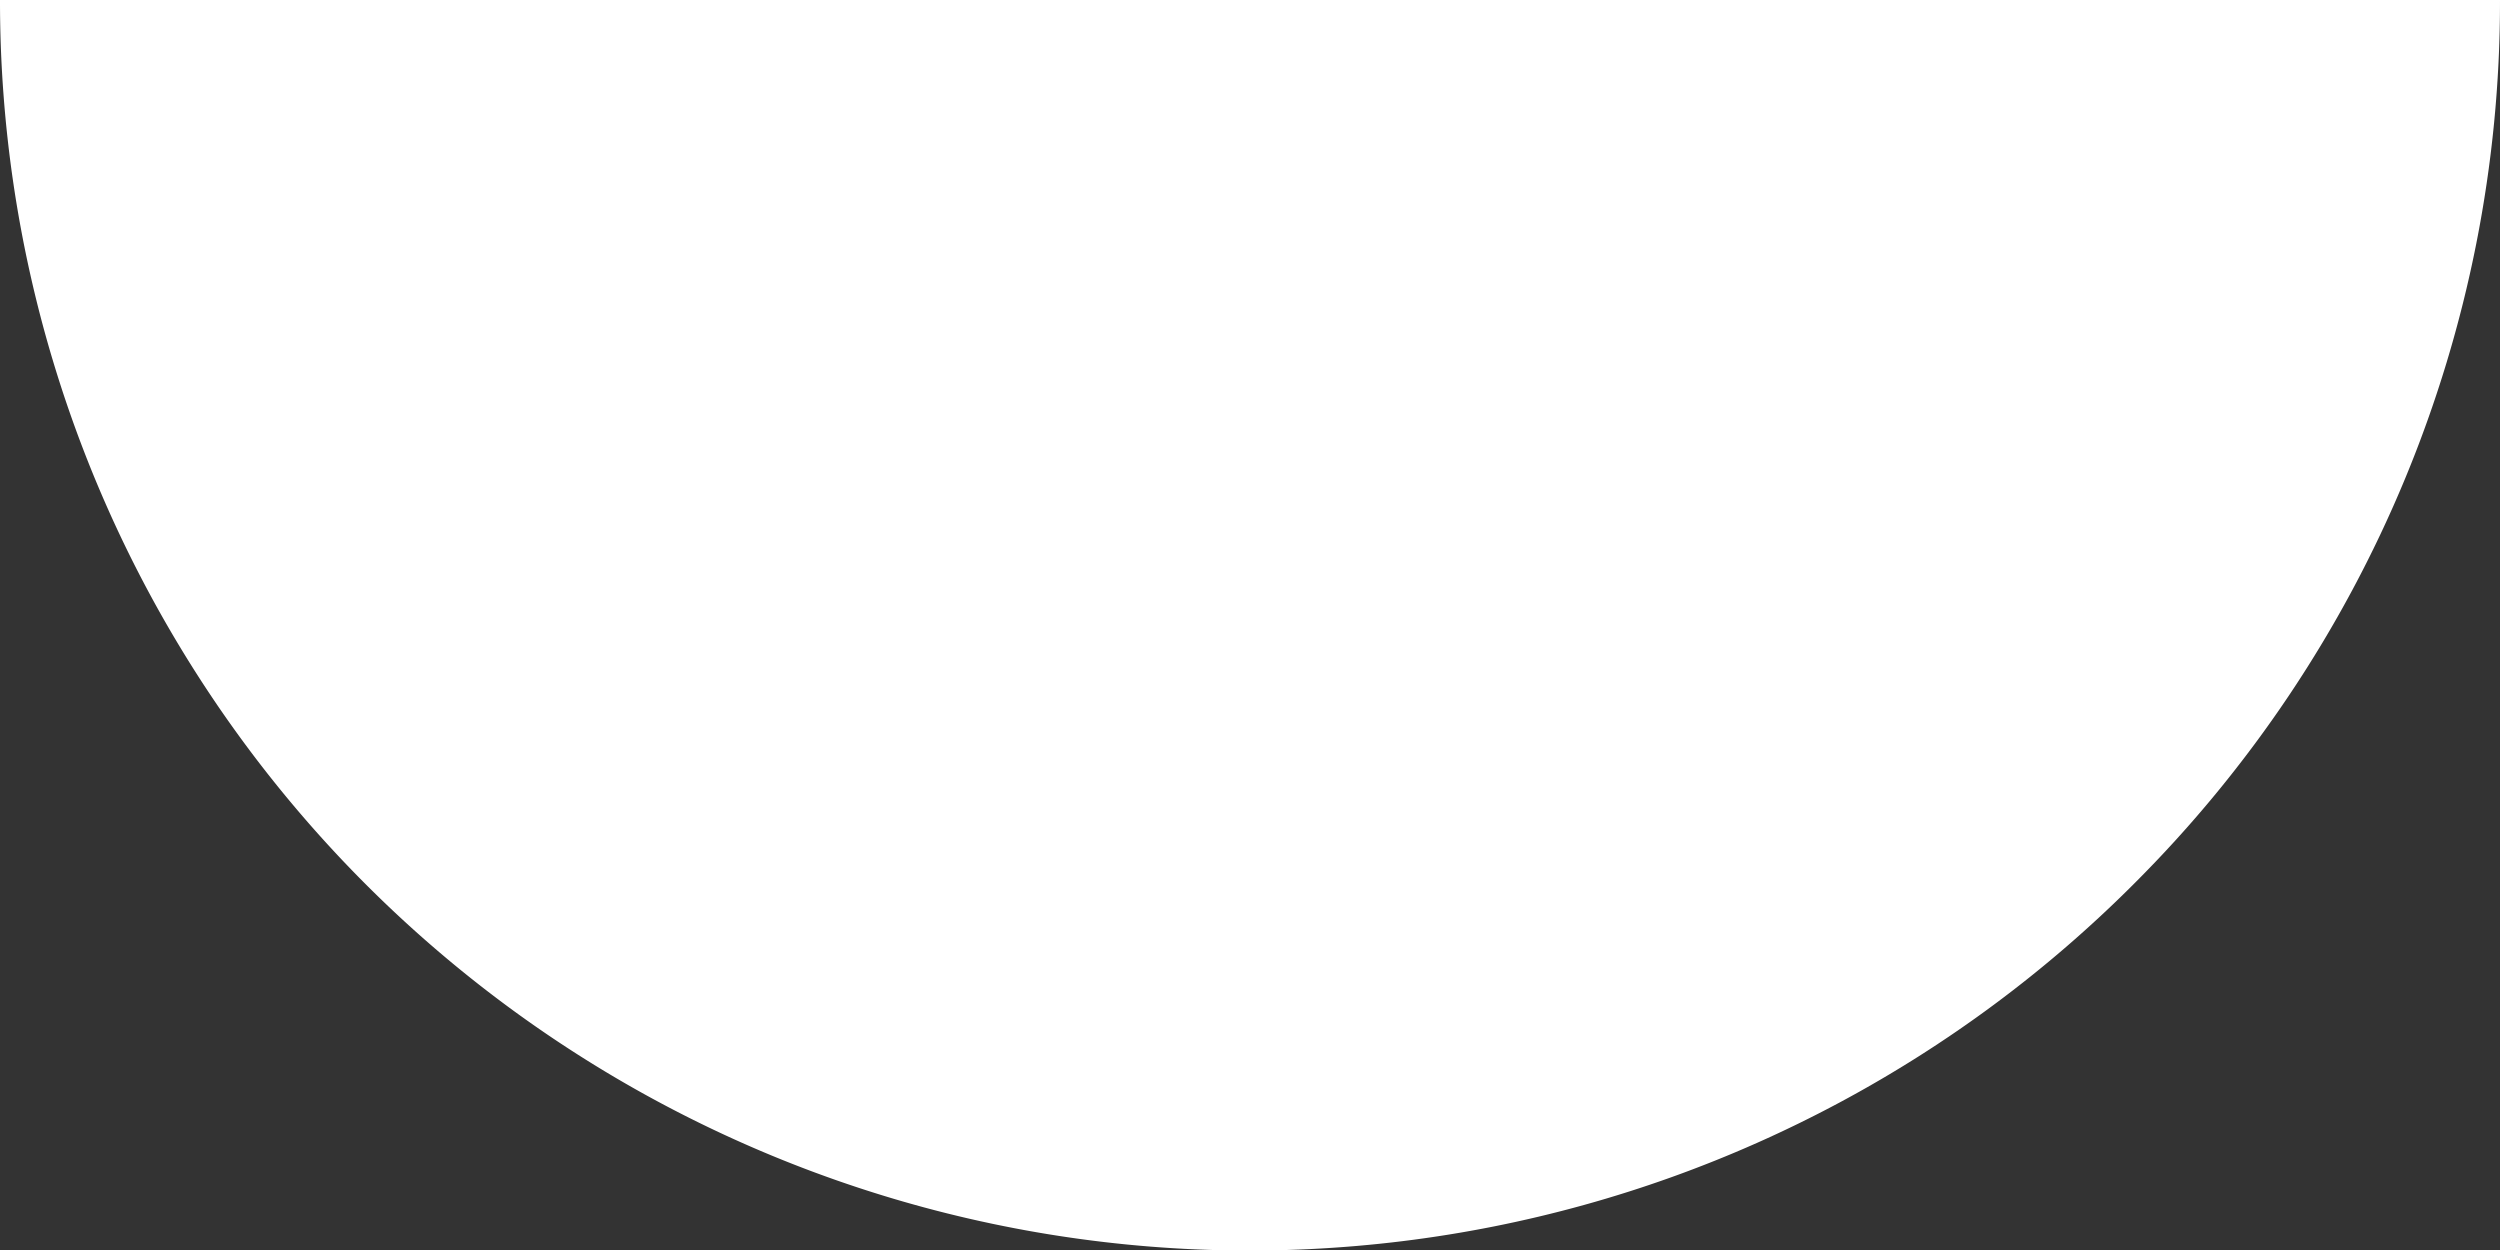 <svg xmlns="http://www.w3.org/2000/svg" width="72" height="36" viewBox="0 0 72 36">
  <rect x="0" y="0" width="72" height="36" fill="#333333" stroke="none"/>
  <path id="hc-b" d="M36,0h-.009A35.989,35.989,0,0,0,10.544,61.456,35.887,35.887,0,0,0,36,72Z" transform="translate(0 36) rotate(-90)" fill="#fff"/>
</svg>

